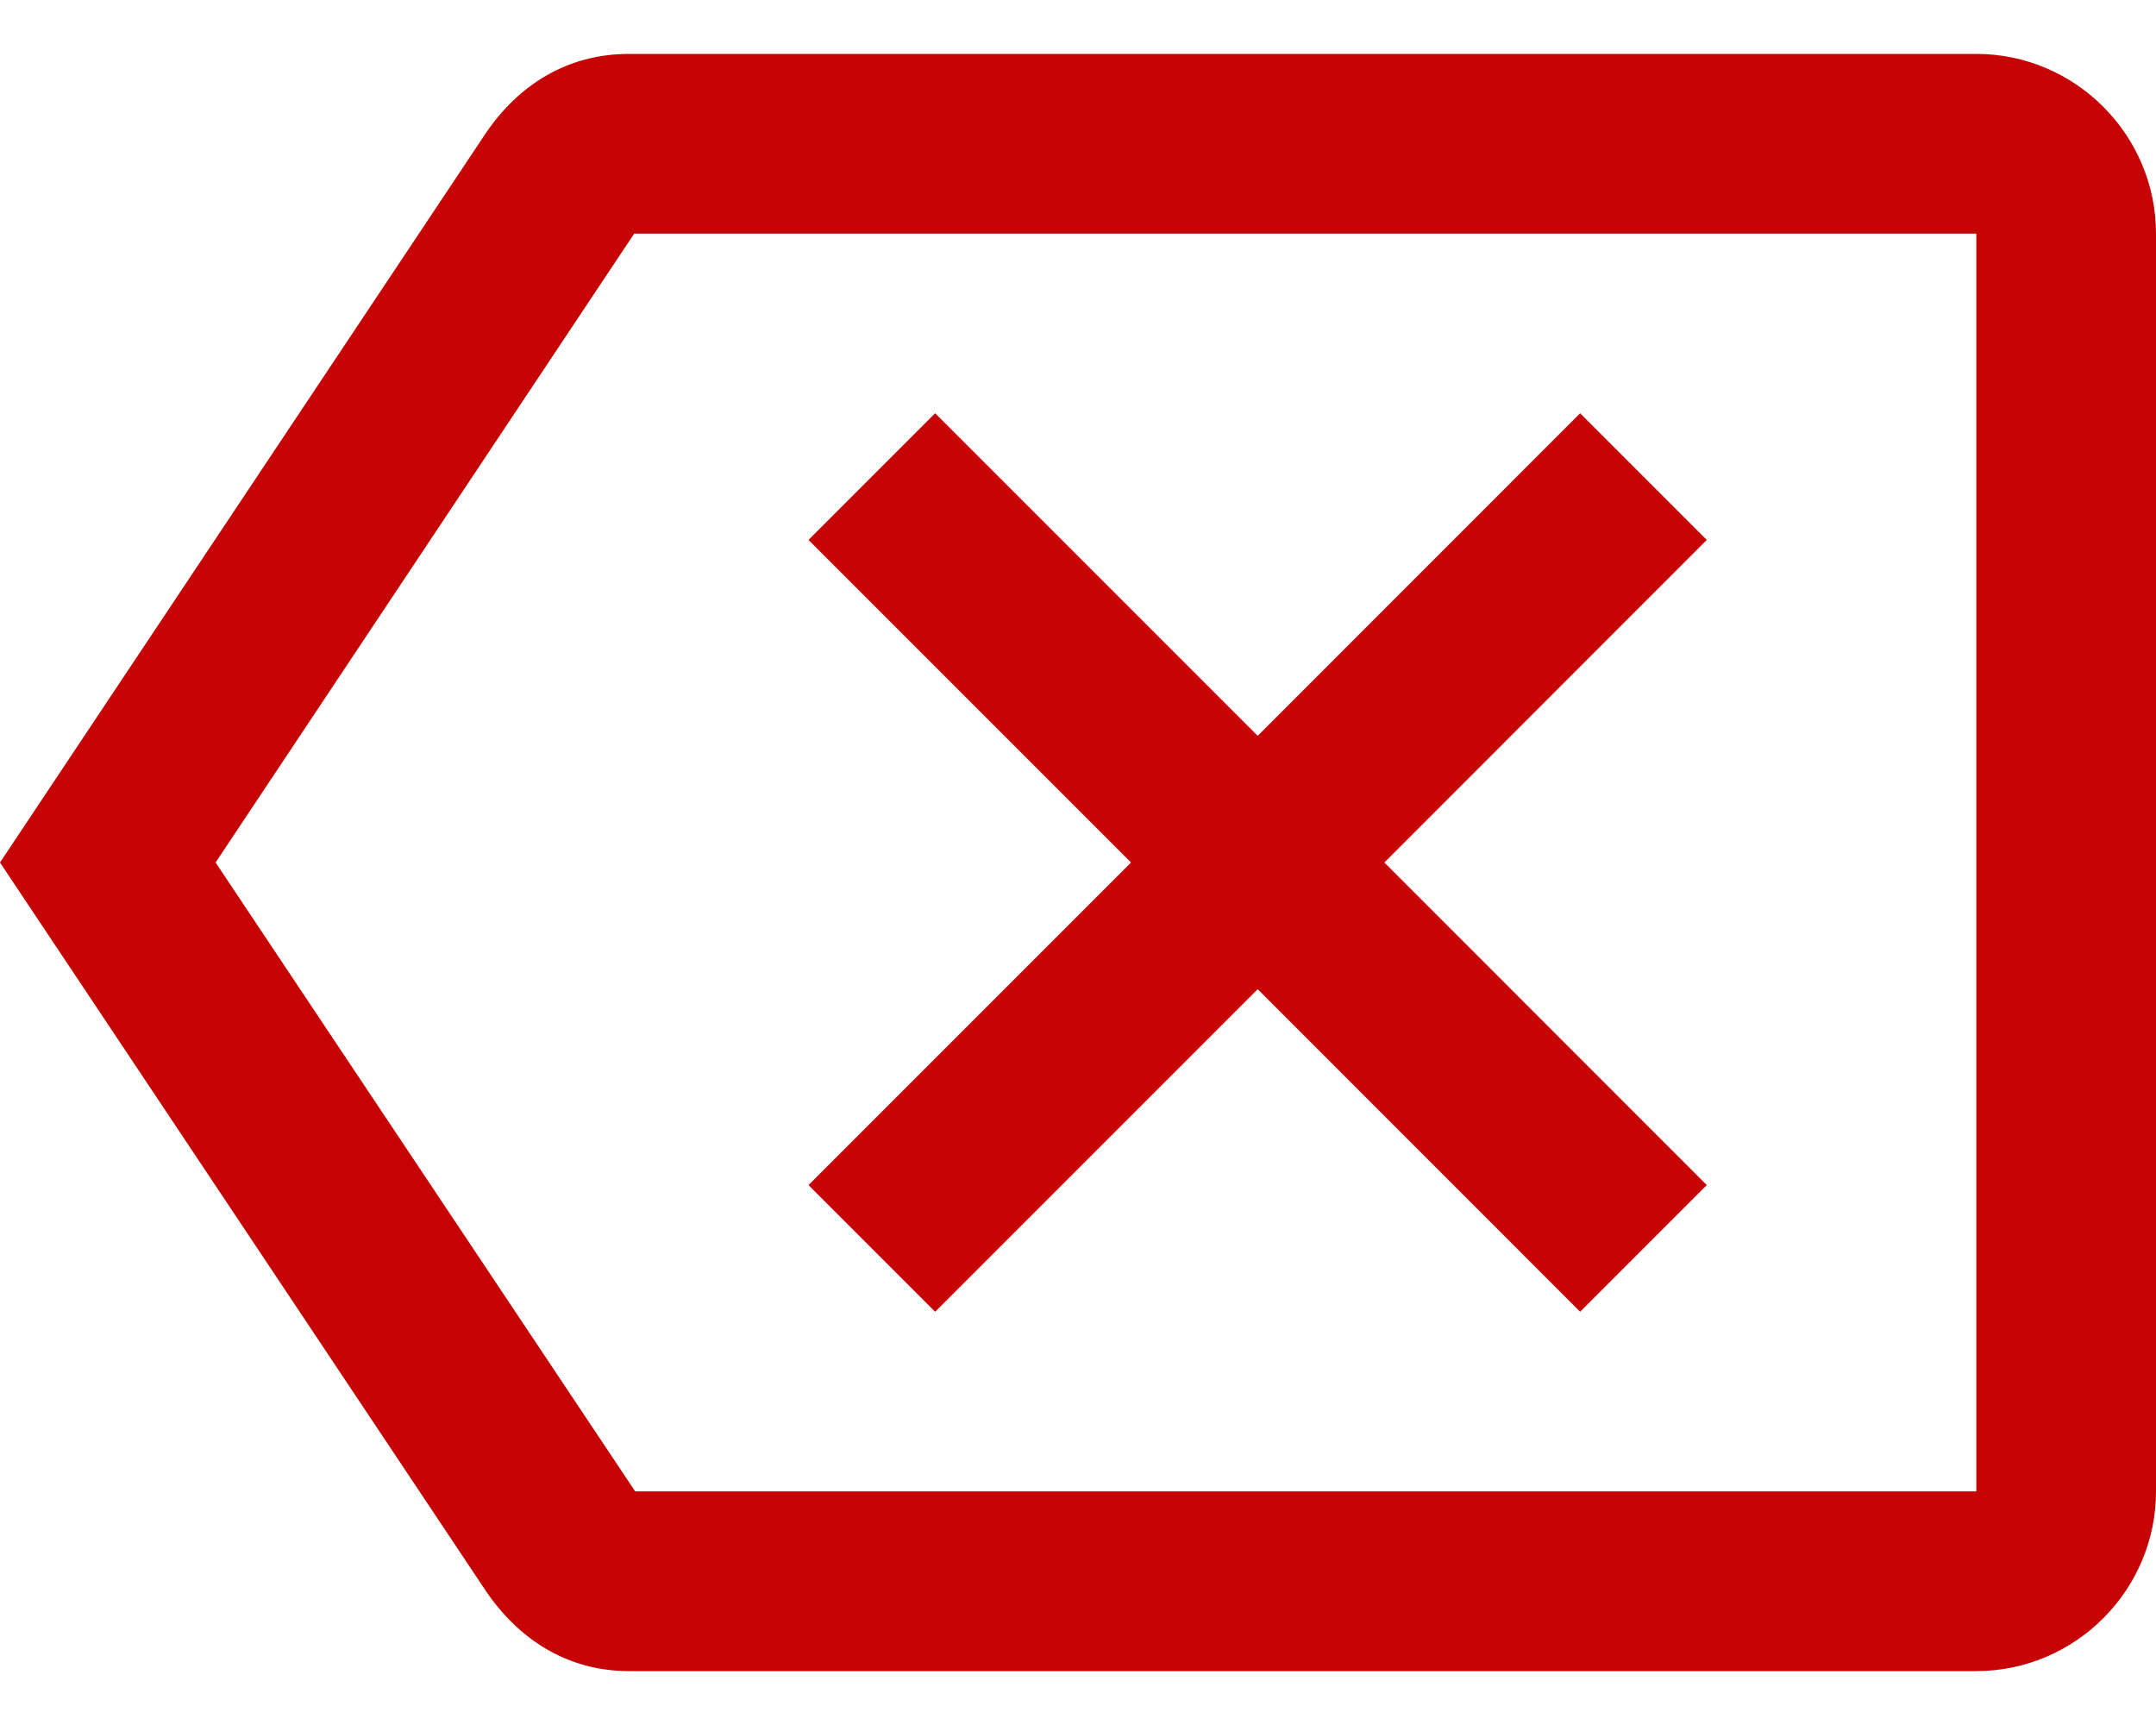 <svg width="20" height="16" viewBox="0 0 20 16" fill="none" xmlns="http://www.w3.org/2000/svg">
<path d="M18.333 0.5H5.833C5.258 0.5 4.808 0.792 4.508 1.233L0 8L4.508 14.758C4.808 15.2 5.258 15.5 5.833 15.5H18.333C19.25 15.5 20 14.75 20 13.833V2.167C20 1.25 19.25 0.5 18.333 0.5ZM18.333 13.833H5.892L2 8L5.883 2.167H18.333V13.833ZM8.675 12.167L11.667 9.175L14.658 12.167L15.833 10.992L12.842 8L15.833 5.008L14.658 3.833L11.667 6.825L8.675 3.833L7.5 5.008L10.492 8L7.5 10.992L8.675 12.167Z" fill="#C70404"/>
</svg>
